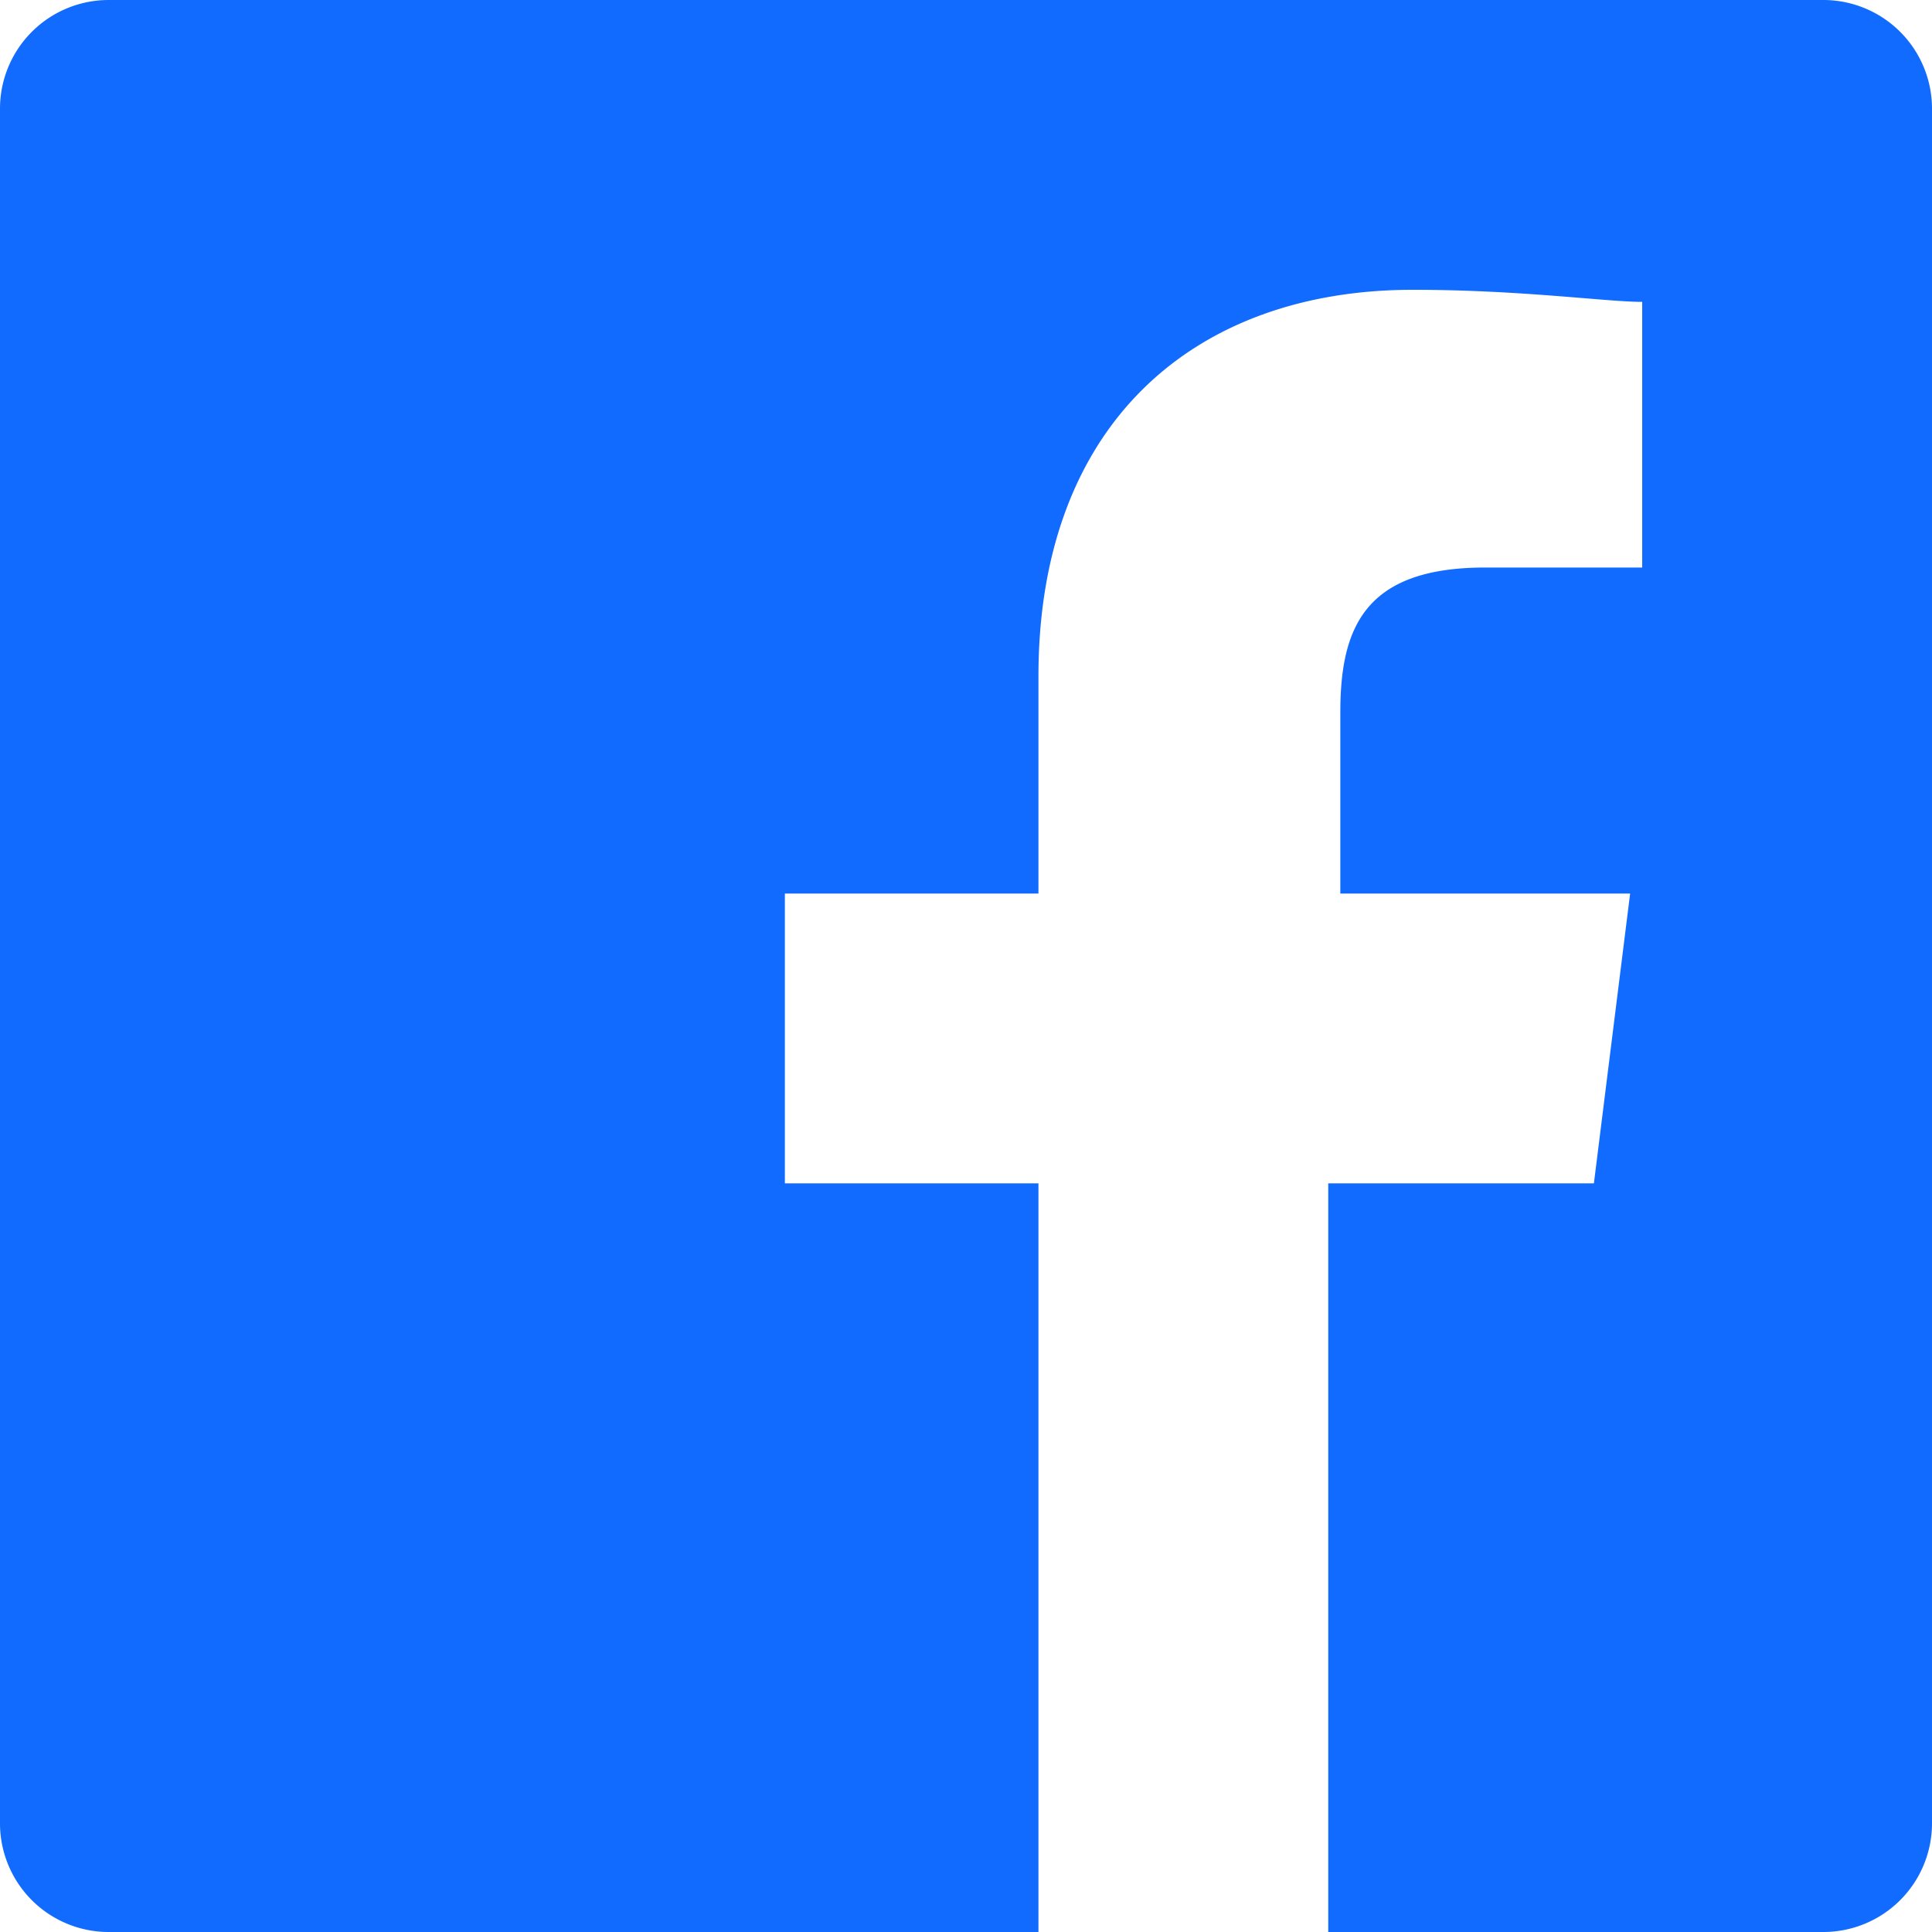 <svg xmlns="http://www.w3.org/2000/svg" width="24" height="24" viewBox="0 0 24 24"><g fill="#126bff"><path d="M22.65,0H1.35A1.35,1.35,0,0,0,0,1.34H0v21.3A1.35,1.35,0,0,0,1.34,24H12.9V14.7H9.75V11.1H12.9V8.4c0-3.15,1.95-4.8,4.65-4.8,1.35,0,2.4.15,2.85.15v3.3H18.45c-1.5,0-1.8.75-1.8,1.8V11.1h3.6l-.45,3.6H16.5V24h6.15A1.35,1.35,0,0,0,24,22.66h0V1.35A1.35,1.35,0,0,0,22.66,0Z" stroke="none"/></g></svg>
